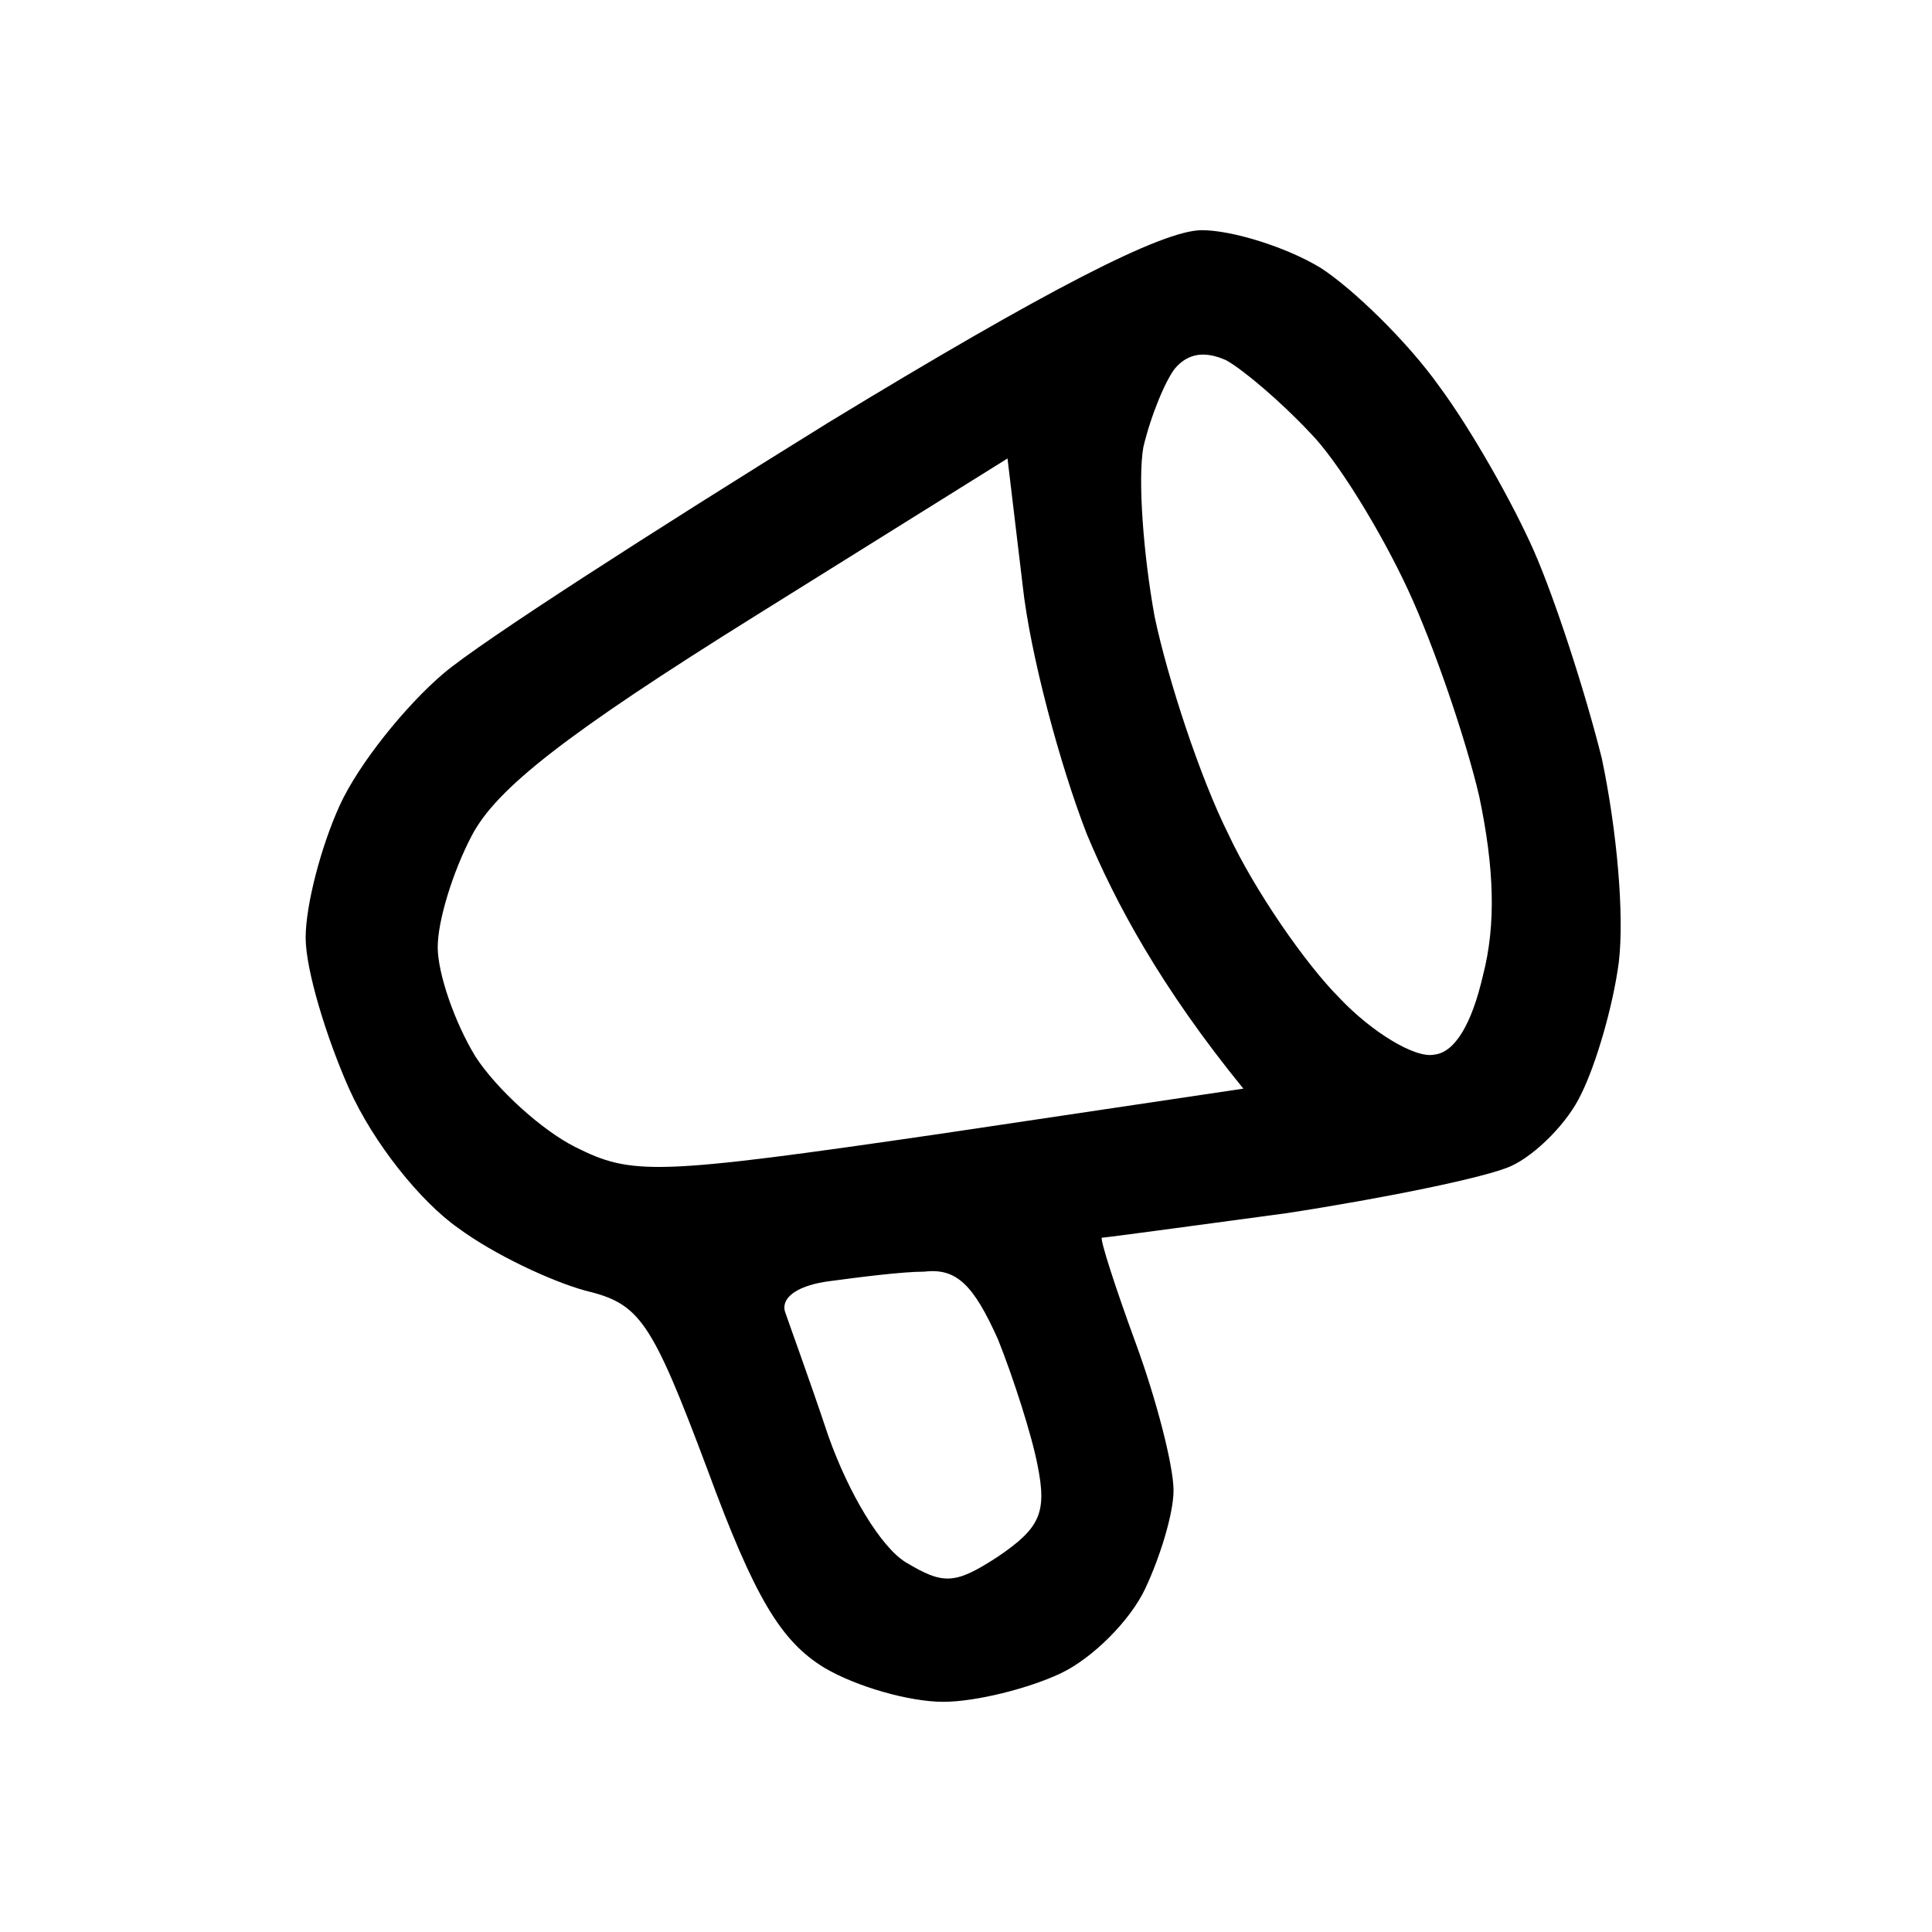 <svg version="1.2" xmlns="http://www.w3.org/2000/svg" viewBox="0 0 512 512" width="512" height="512"><style></style><path fill-rule="evenodd" d="m318.5 61c8 0 22.5 4.5 31.5 10 8.5 5.5 23 19.5 31.5 31.5 8.5 11.5 19.5 31 25 43.5 5.5 12.5 13.5 37 18 55 4 19 6 41.5 4.5 54-1.5 11.5-6 27-10 35-3.5 7.5-12 16-18.5 19-6.5 3-33.5 8.5-59.5 12.5-26 3.5-48 6.5-49 6.5-0.5 0.5 3.5 13 9 28 5.5 15 10 32.5 10 39 0 6-3.5 17.5-7.5 26-4 8.5-14 18.5-22.5 22.5-8.5 4-22.5 7.5-31 7.5-9 0-23-4-31.5-9-11.5-7-18.5-18.5-31-52.5-15-40-18-44-32.5-47.5-9-2.5-24-9.5-33.5-16.5-10-7-22.5-22.5-29-37-6-13.5-11.5-31.5-11.5-40 0-8.5 4-24 9-35 5-11 17.5-26.5 27.5-35 10-8.5 56-38 102-66.5 57.5-35 88.5-51 99-51zm-15.5 57.5c-1.5 8.5 0 28.5 3 45 3.5 16.5 12 42.5 19.5 57.5 7 15 20.5 34.5 29.5 43.5 8.5 9 20 16 25 15 5.5-0.5 10-8 13-21 3.5-13.5 3-28.5-1-47.5-3.5-15-12-40-19-55-7-15-18.5-34-26-41.5-7.5-8-17.5-16.5-22-19-5.5-2.5-10-2-13.5 2-2.5 3-6.5 12.5-8.5 21zm-102.5 44.5c-50.5 31.5-69 46-75.5 58.5-5 9.5-9 22.5-9 29.5 0 7 4.5 20 10 29 5.5 8.5 17.5 19.5 26.5 24 15 7.5 21 7.5 96.5-3.5l80.5-12c-22-27-34-49.5-41.5-67.5-7-18-15-47.5-17-66l-4-33.5zm7.5 184.5c1 3 6.5 18 11.5 33 5.5 15.5 14 29.5 20.5 33.5 10 6 13 6 24.5-1.5 11-7.5 13-11.5 10.5-24-1.5-8-6.5-23.5-10.5-33.5-6.5-14.5-11-19-19.5-18-6 0-17.5 1.5-25 2.5-8 1-13 4-12 8z"/></svg>